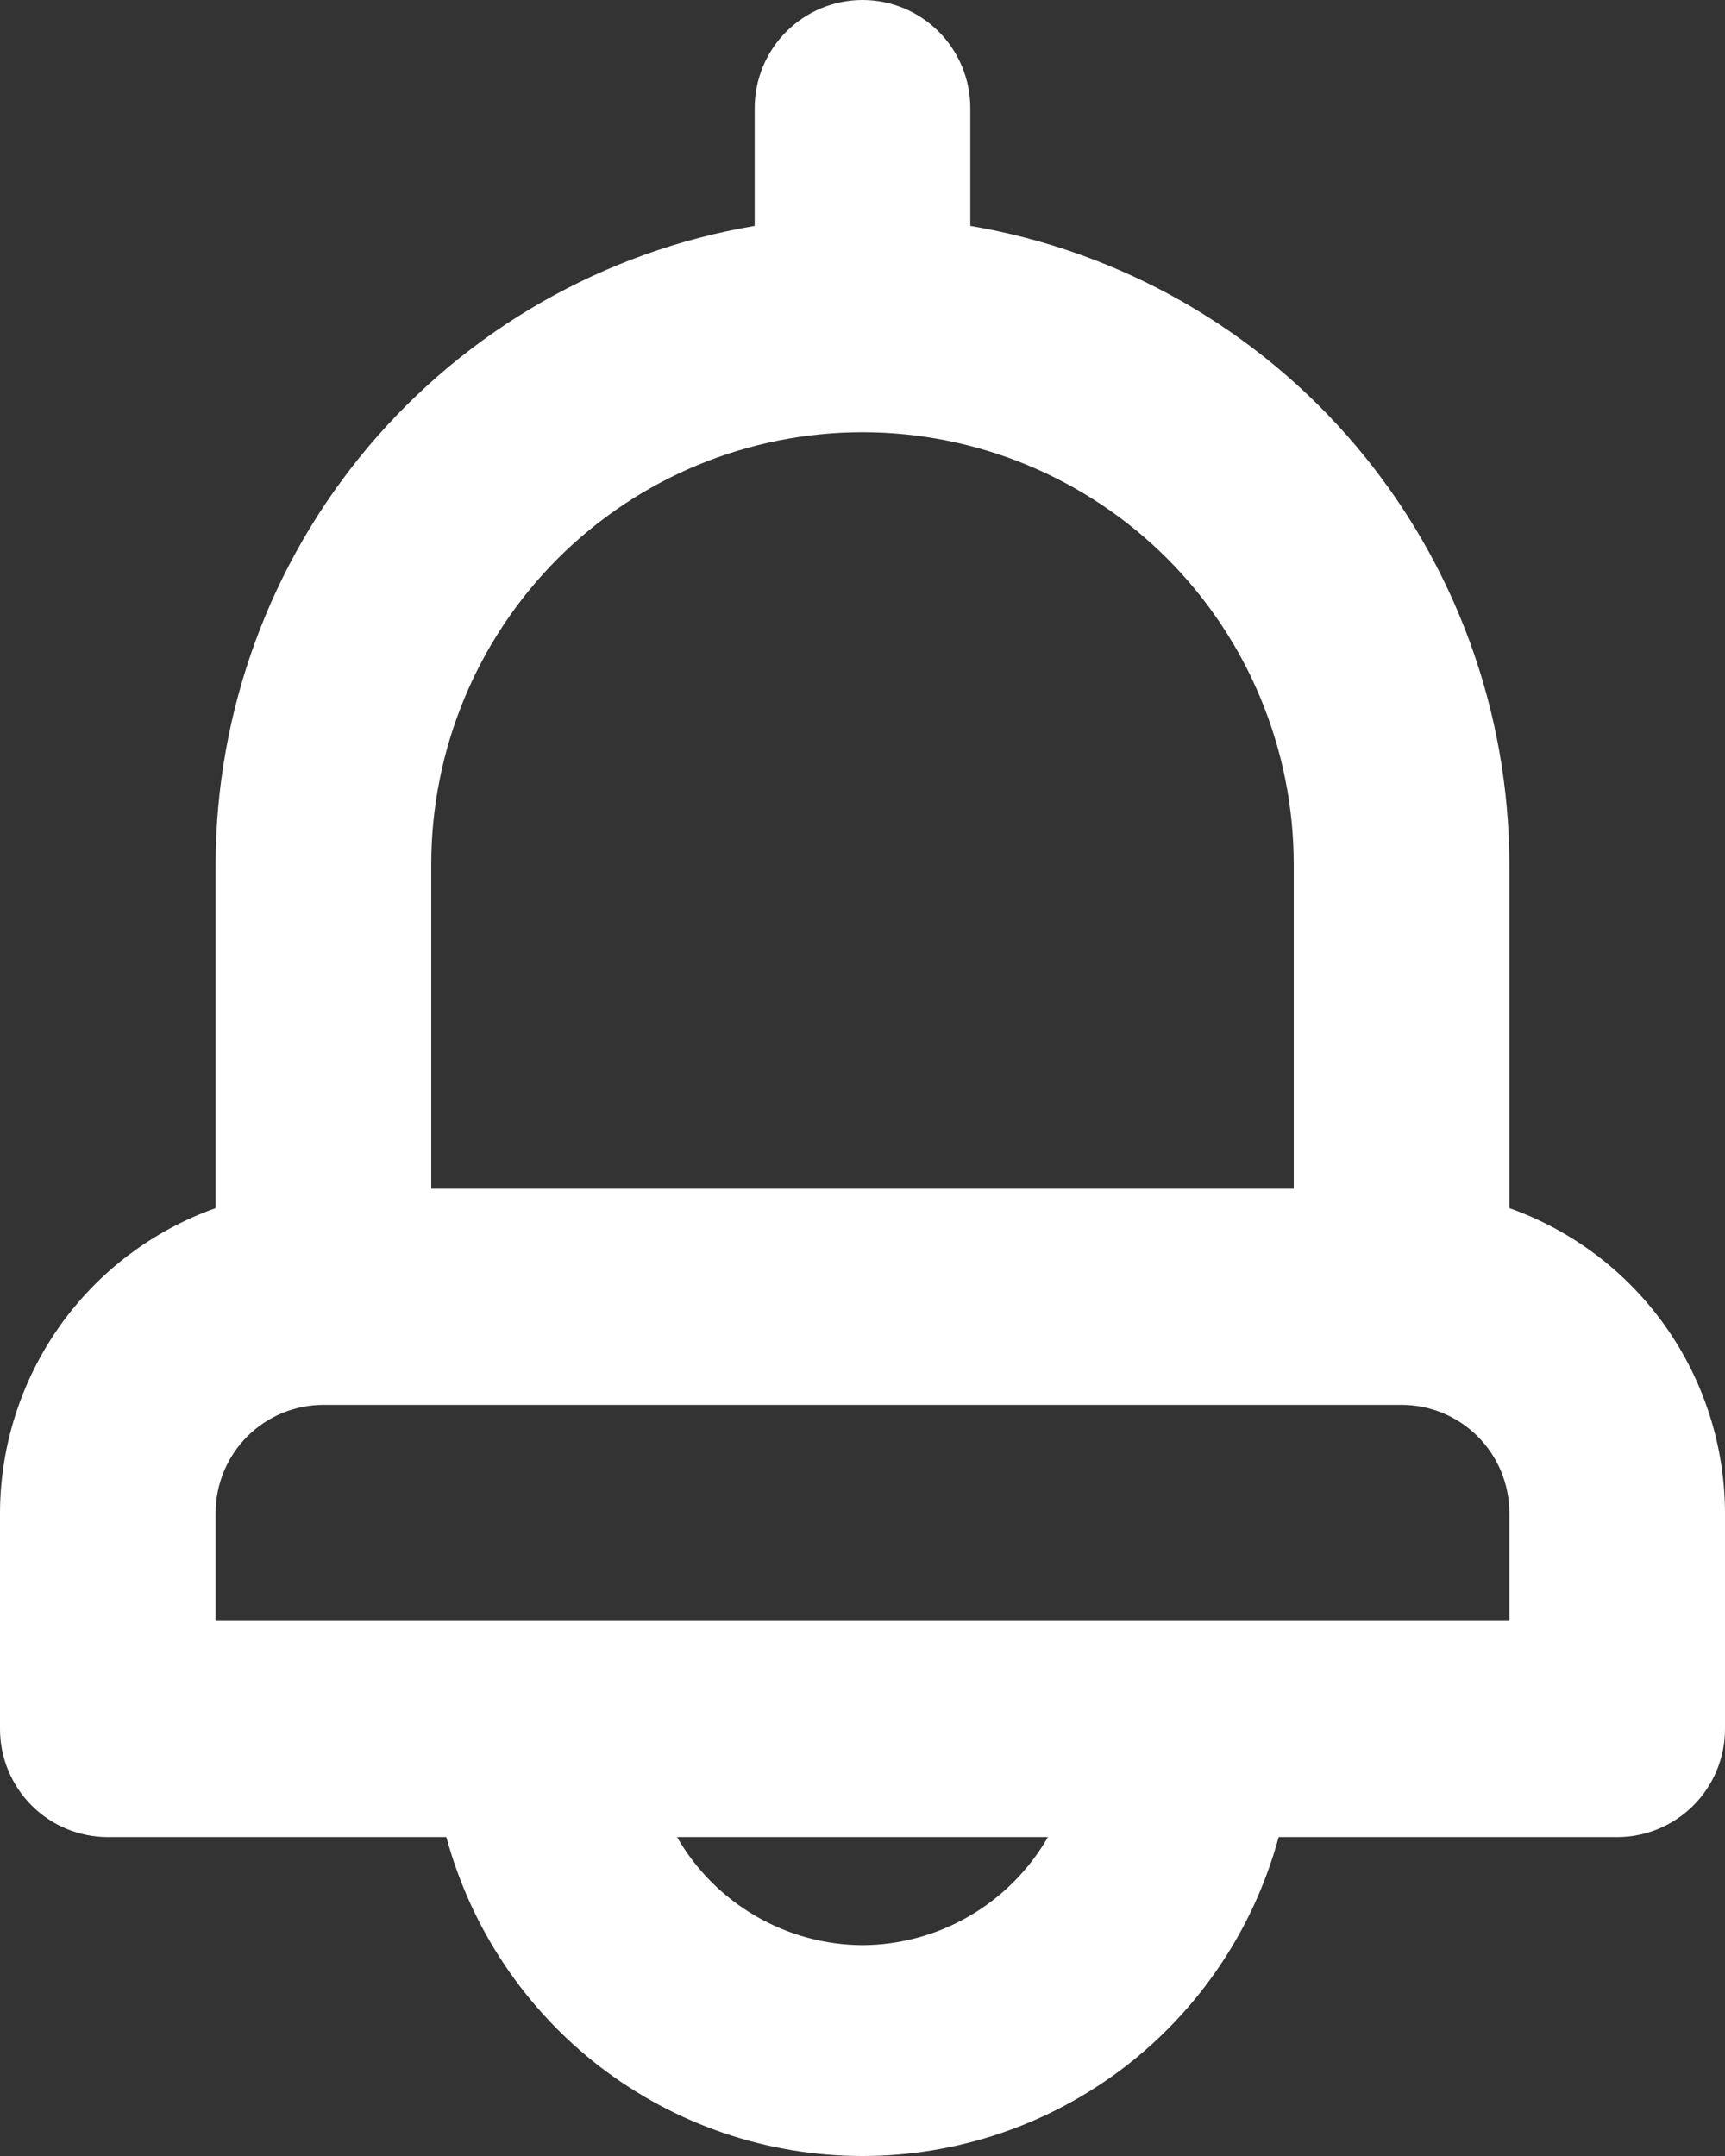 <svg width="20" height="25" viewBox="0 0 20 25" fill="none" xmlns="http://www.w3.org/2000/svg">
<rect x="0" y="0" width="20" height="25" fill="#333333" stroke="none"/>
<path d="M17.5 14.009V10.025C17.498 8.249 16.87 6.532 15.726 5.176C14.582 3.821 12.996 2.915 11.25 2.619V1.253C11.25 0.921 11.118 0.602 10.884 0.367C10.649 0.132 10.332 0 10 0C9.668 0 9.351 0.132 9.116 0.367C8.882 0.602 8.75 0.921 8.75 1.253V2.619C7.004 2.915 5.418 3.821 4.274 5.176C3.13 6.532 2.502 8.249 2.5 10.025V14.009C1.771 14.268 1.139 14.746 0.691 15.379C0.244 16.012 0.002 16.767 0 17.543V20.049C0 20.381 0.132 20.7 0.366 20.935C0.601 21.17 0.918 21.302 1.25 21.302H5.175C5.463 22.364 6.091 23.301 6.963 23.97C7.835 24.638 8.902 25 10 25C11.098 25 12.165 24.638 13.037 23.97C13.909 23.301 14.537 22.364 14.825 21.302H18.75C19.081 21.302 19.399 21.17 19.634 20.935C19.868 20.7 20 20.381 20 20.049V17.543C19.998 16.767 19.756 16.012 19.309 15.379C18.861 14.746 18.229 14.268 17.5 14.009ZM5 10.025C5 8.695 5.527 7.42 6.464 6.48C7.402 5.54 8.674 5.012 10 5.012C11.326 5.012 12.598 5.54 13.536 6.48C14.473 7.42 15 8.695 15 10.025V13.784H5V10.025ZM10 22.555C9.564 22.553 9.136 22.436 8.759 22.216C8.381 21.996 8.068 21.681 7.85 21.302H12.15C11.932 21.681 11.619 21.996 11.242 22.216C10.864 22.436 10.436 22.553 10 22.555ZM17.5 18.796H2.5V17.543C2.5 17.211 2.632 16.892 2.866 16.657C3.101 16.422 3.418 16.29 3.75 16.29H16.25C16.581 16.29 16.899 16.422 17.134 16.657C17.368 16.892 17.5 17.211 17.5 17.543V18.796Z" fill="white"/>
</svg>
